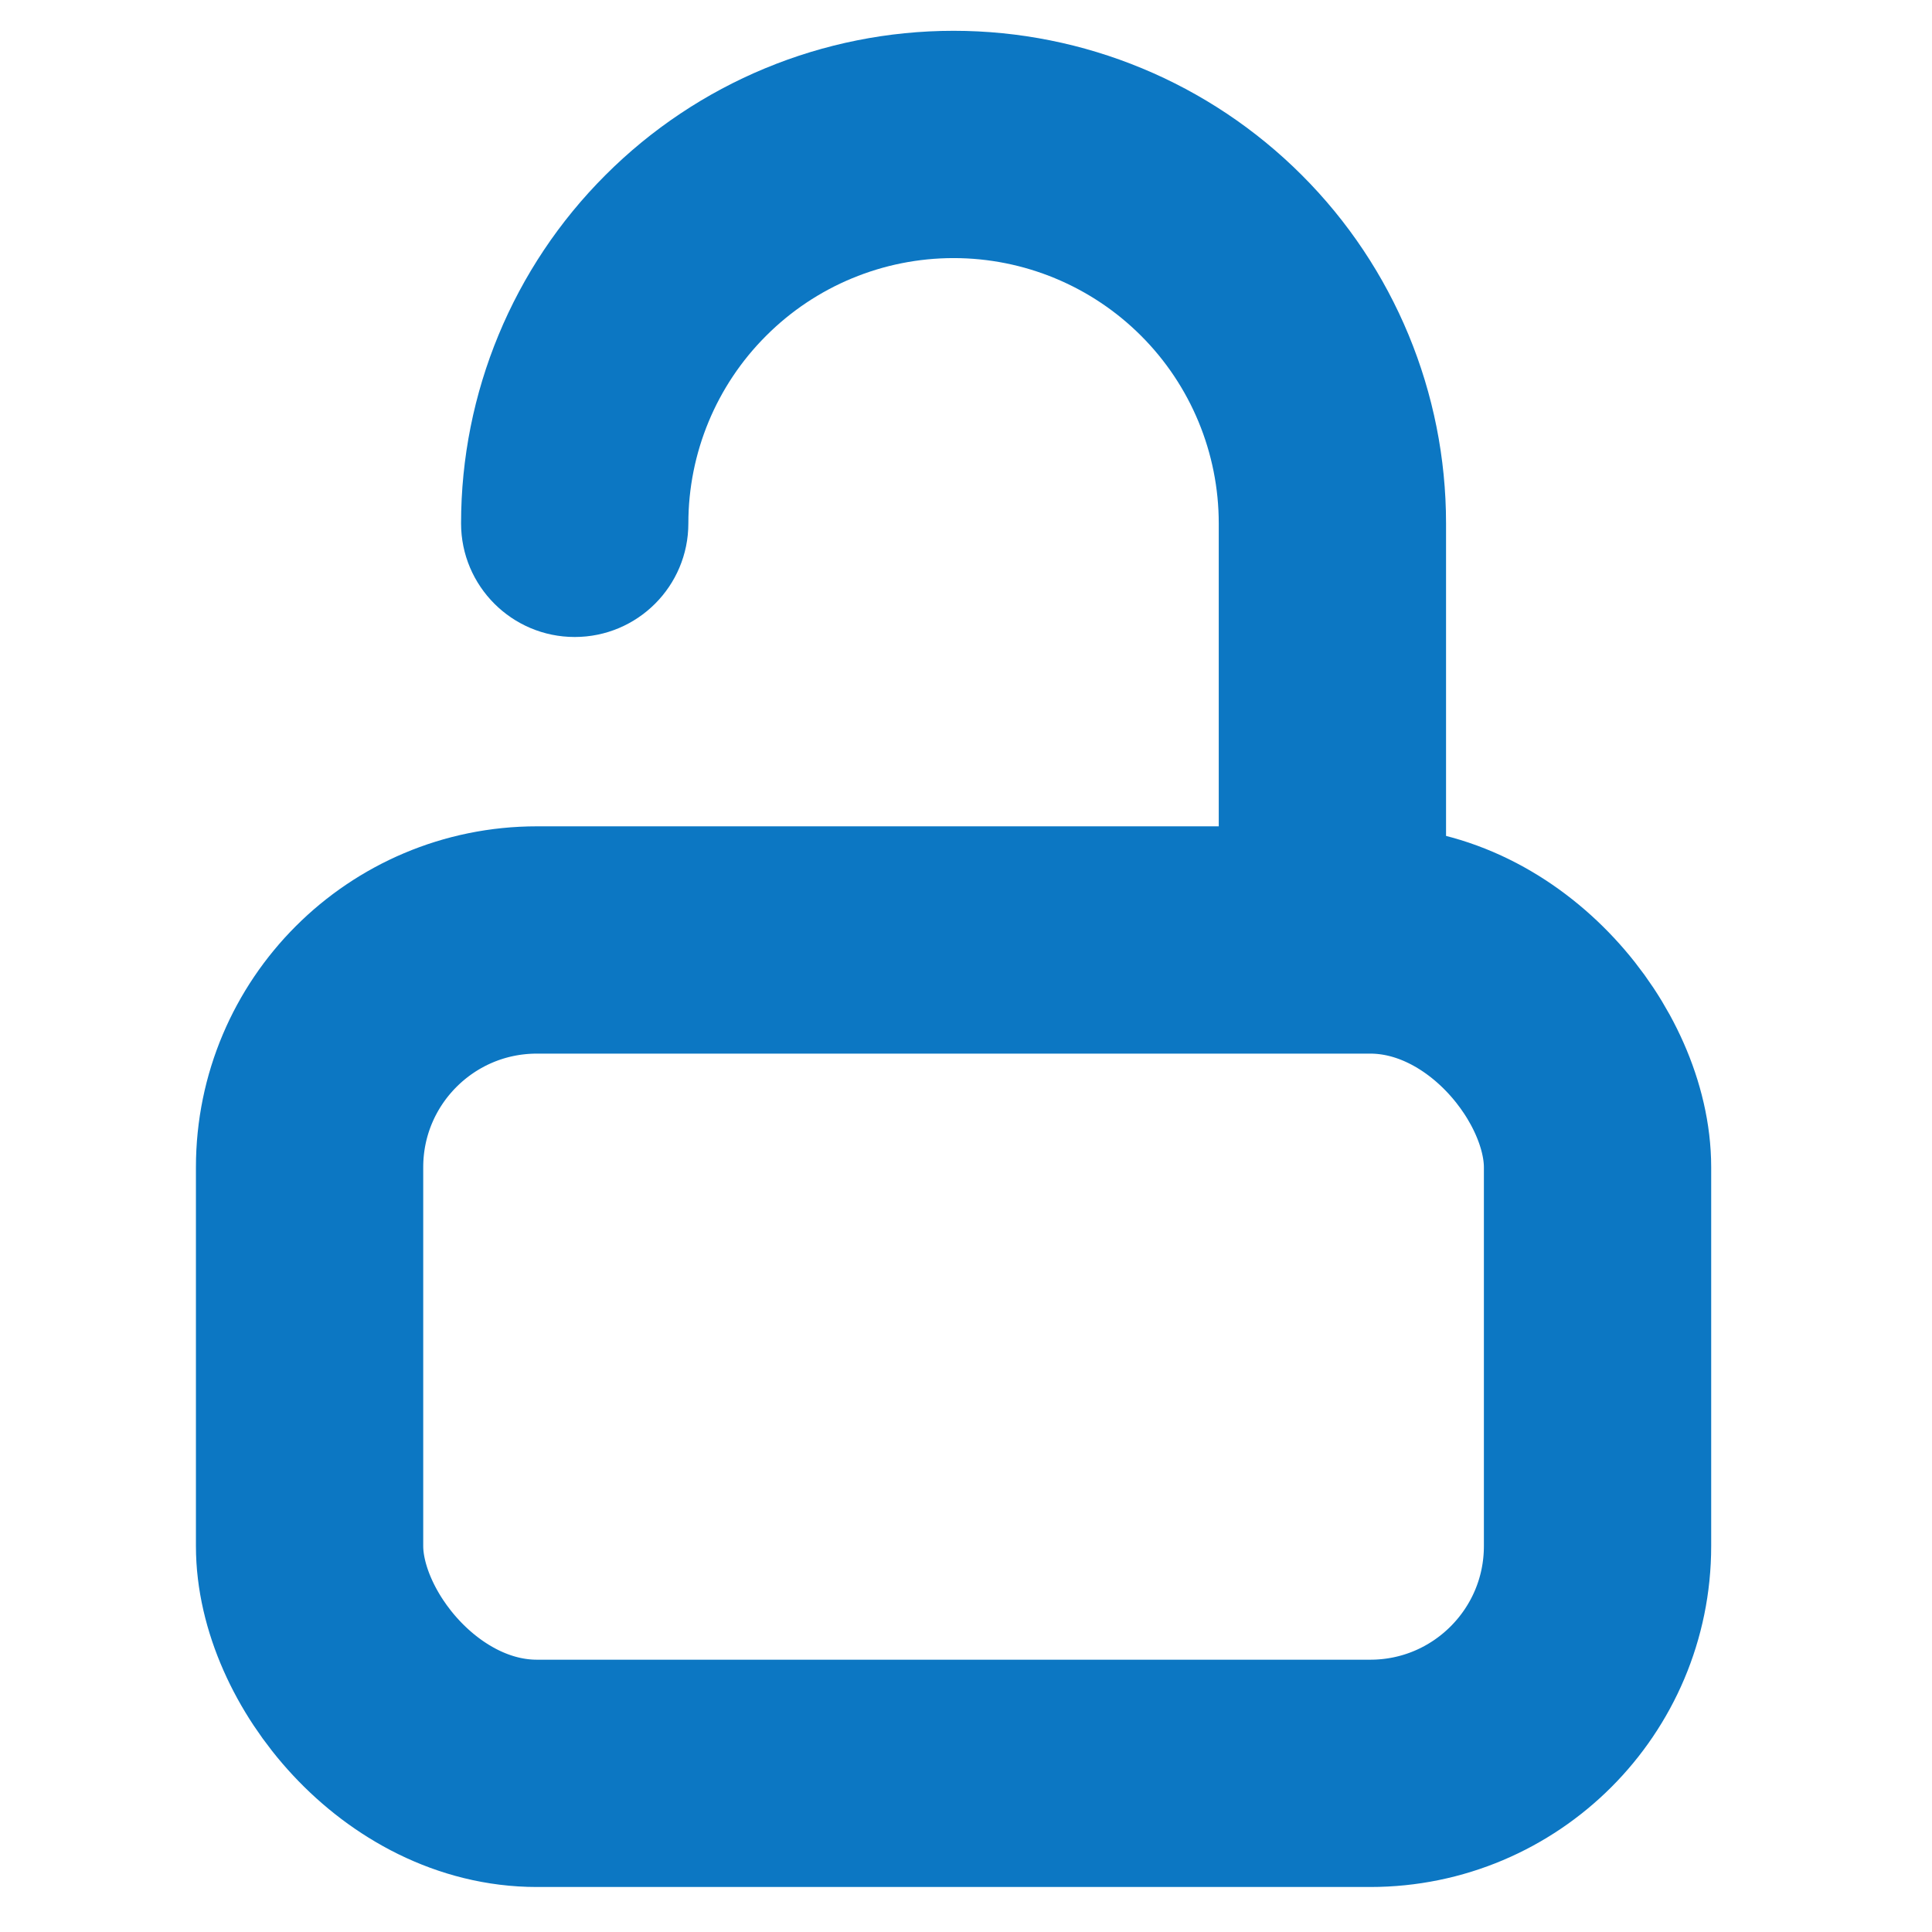 <svg width="17" height="17" viewBox="0 0 17 17" fill="none" xmlns="http://www.w3.org/2000/svg">
    <g id="Unlock">
        <rect id="Rectangle 319" x="2.724" y="8.271" width="11.333" height="7.333" rx="2"
            stroke="#0C77C3" stroke-width="2" />
        <path id="Vector"
            d="M4.057 4.605C4.057 5.157 4.505 5.605 5.057 5.605C5.61 5.605 6.057 5.157 6.057 4.605H4.057ZM8.391 1.271V0.271V1.271ZM6.057 4.605C6.057 3.986 6.303 3.392 6.741 2.955L5.327 1.541C4.514 2.353 4.057 3.456 4.057 4.605H6.057ZM6.741 2.955C7.178 2.517 7.772 2.271 8.391 2.271V0.271C7.241 0.271 6.139 0.728 5.327 1.541L6.741 2.955ZM8.391 2.271C9.01 2.271 9.603 2.517 10.041 2.955L11.455 1.541C10.642 0.728 9.54 0.271 8.391 0.271V2.271ZM10.041 2.955C10.478 3.392 10.724 3.986 10.724 4.605H12.724C12.724 3.456 12.268 2.353 11.455 1.541L10.041 2.955ZM10.724 4.605V7.938H12.724V4.605H10.724Z"
            fill="#0C77C3" />
    </g>
</svg>

